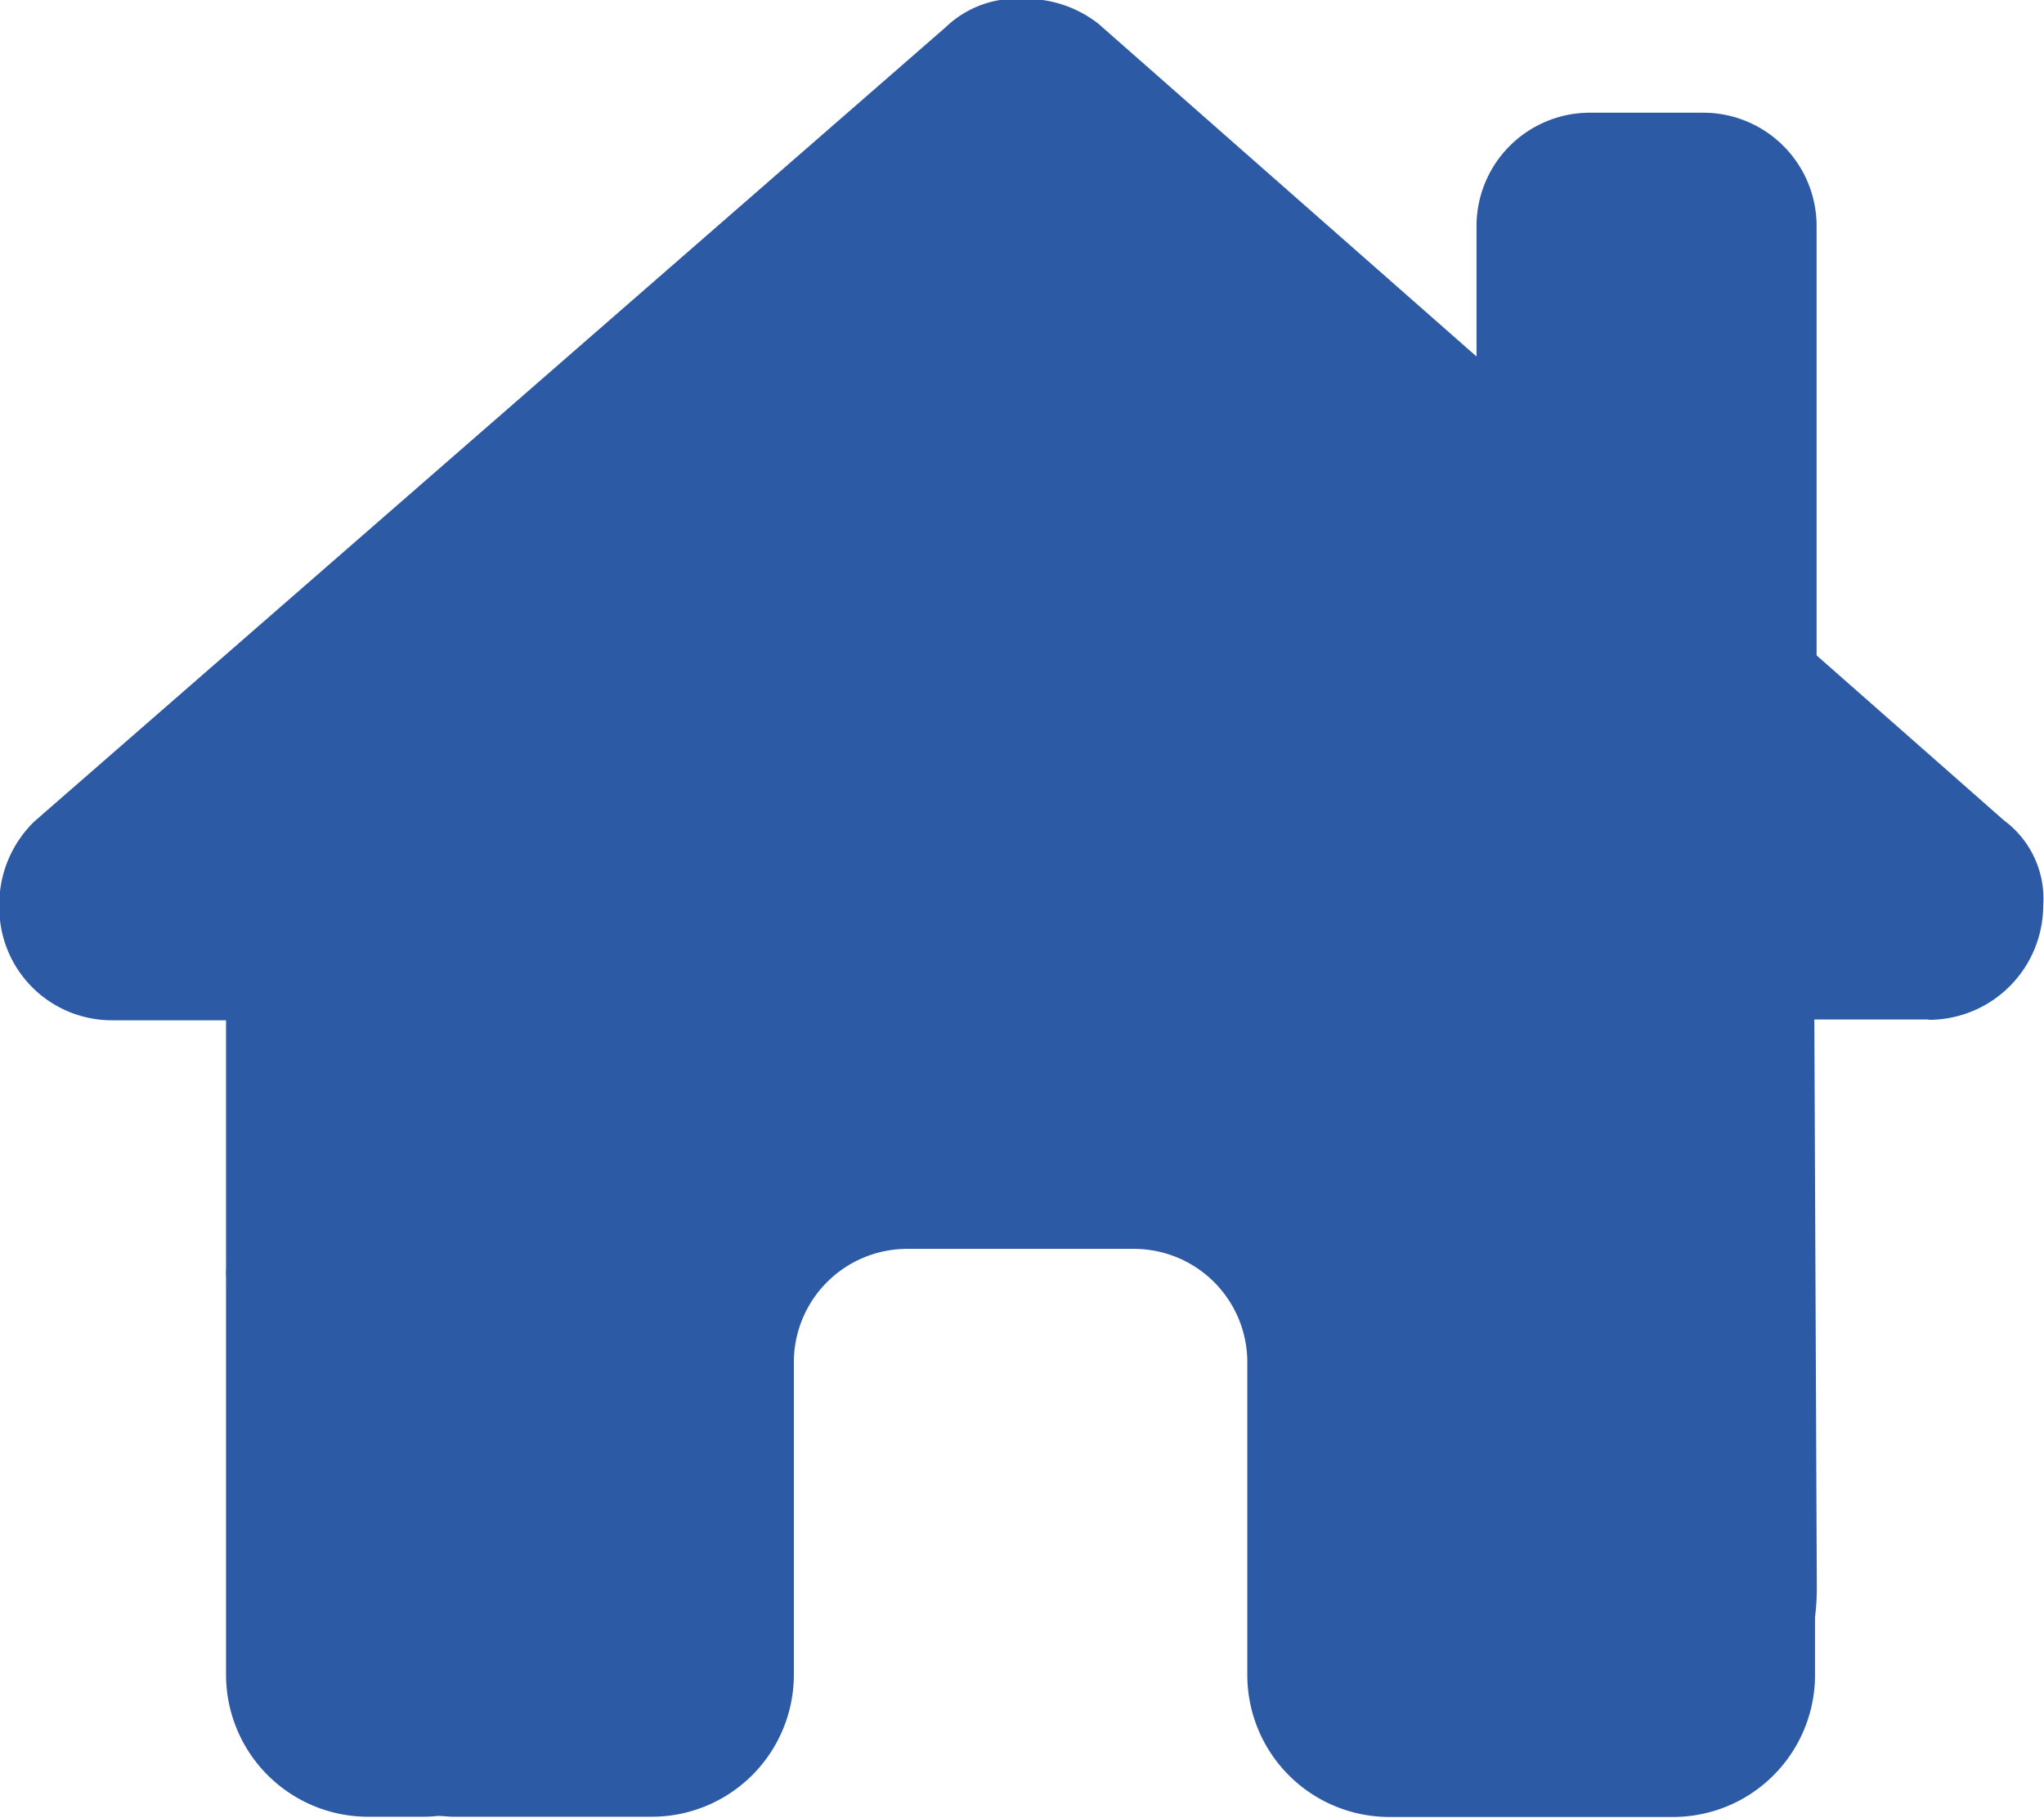 <svg xmlns="http://www.w3.org/2000/svg" width="18.031" height="16.032" viewBox="0 0 18.031 16.032">
  <defs>
    <style>
      .cls-1 {
        fill: #2d5aa5;
        fill-rule: evenodd;
      }
    </style>
  </defs>
  <path id="icon__home" class="cls-1" d="M899.774,333.9a1.01,1.01,0,0,0,1-1.006,0.858,0.858,0,0,0-.345-0.752l-1.654-1.456V326.9a1,1,0,0,0-1-1h-1a1,1,0,0,0-1,1v1.15l-3.336-2.935a1.037,1.037,0,0,0-.658-0.219,0.905,0.905,0,0,0-.689.25l-8.034,7a1.016,1.016,0,0,0-.314.752,0.993,0.993,0,0,0,1,1.006h1v2.183a0.824,0.824,0,0,0,0,.088v3.5a1.253,1.253,0,0,0,1.253,1.253h0.5a1.071,1.071,0,0,0,.113-0.007c0.047,0,.094.007,0.141,0.007H888.5a1.253,1.253,0,0,0,1.253-1.253V336.92a1,1,0,0,1,1-1h2a1,1,0,0,1,1,1v2.757a1.253,1.253,0,0,0,1.253,1.253h1.77c0.044,0,.088,0,0.132,0s0.069,0,.1,0h0.5a1.252,1.252,0,0,0,1.253-1.253v-0.508a2.073,2.073,0,0,0,.016-0.254l-0.022-5.018h1v0Z" transform="translate(-882.75 -324.906)"/>
</svg>
